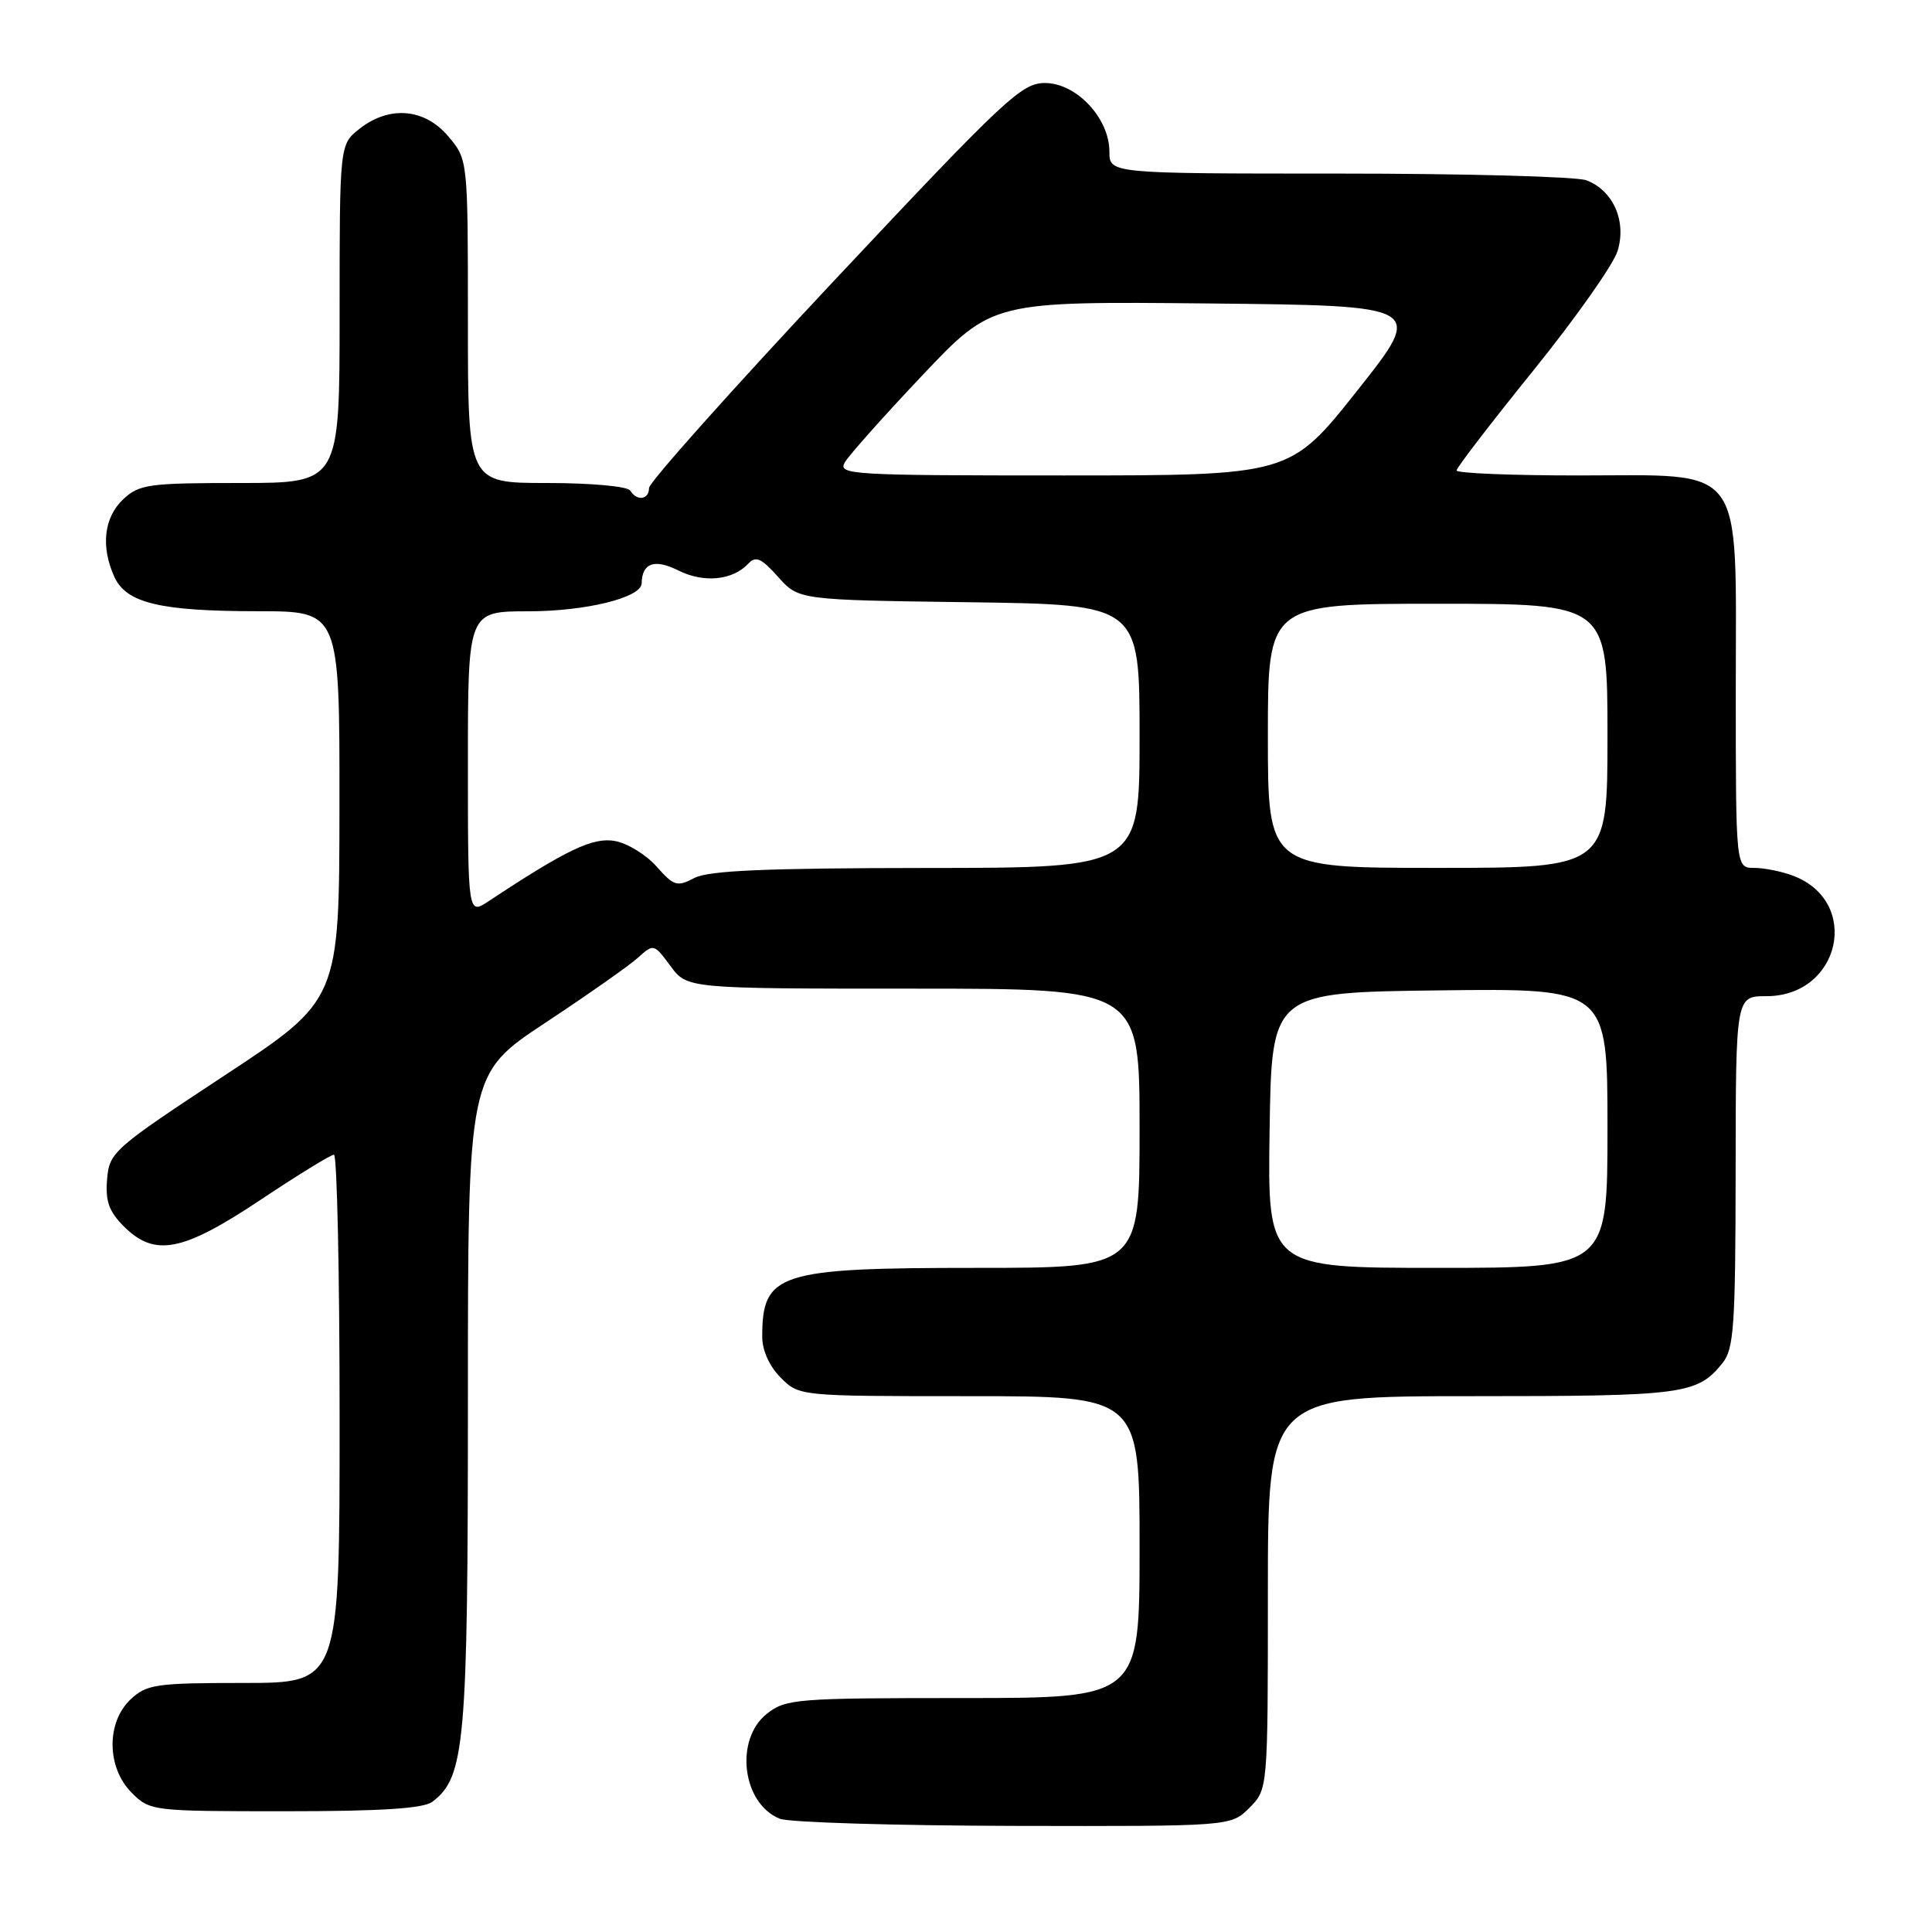 <?xml version="1.0" encoding="UTF-8" standalone="no"?>
<!DOCTYPE svg PUBLIC "-//W3C//DTD SVG 1.1//EN" "http://www.w3.org/Graphics/SVG/1.1/DTD/svg11.dtd" >
<svg xmlns="http://www.w3.org/2000/svg" xmlns:xlink="http://www.w3.org/1999/xlink" version="1.1" viewBox="0 0 256 256">
 <g >
 <path fill="currentColor"
d=" M 165.55 239.55 C 168.00 237.09 168.00 237.09 168.00 211.05 C 168.00 185.00 168.00 185.00 195.07 185.00 C 223.16 185.00 224.87 184.77 228.23 180.63 C 229.75 178.75 229.96 175.77 229.98 155.25 C 230.00 132.00 230.00 132.00 234.05 132.00 C 243.87 132.00 246.66 119.48 237.60 116.04 C 236.10 115.47 233.77 115.00 232.43 115.00 C 230.00 115.00 230.00 115.00 230.00 91.45 C 230.00 60.91 231.54 63.00 209.05 63.00 C 200.22 63.00 193.00 62.70 193.00 62.34 C 193.00 61.98 197.58 56.02 203.17 49.10 C 208.76 42.18 213.79 35.05 214.34 33.25 C 215.55 29.30 213.76 25.24 210.21 23.89 C 208.92 23.40 194.17 23.00 177.43 23.00 C 147.00 23.00 147.00 23.00 147.00 20.08 C 147.00 15.66 142.62 11.00 138.47 11.00 C 135.37 11.00 133.21 13.02 110.55 37.16 C 97.05 51.55 86.00 63.93 86.00 64.66 C 86.00 66.23 84.39 66.44 83.50 65.00 C 83.15 64.44 78.32 64.00 72.44 64.00 C 62.00 64.00 62.00 64.00 62.00 42.58 C 62.00 21.15 62.00 21.15 59.41 18.08 C 56.27 14.35 51.60 13.95 47.63 17.07 C 45.00 19.15 45.00 19.15 45.00 41.57 C 45.00 64.00 45.00 64.00 31.81 64.00 C 19.65 64.00 18.45 64.17 16.31 66.17 C 13.77 68.57 13.33 72.44 15.16 76.45 C 16.74 79.92 21.24 80.99 34.25 80.99 C 45.00 81.00 45.00 81.00 44.98 106.75 C 44.96 132.50 44.96 132.50 29.73 142.52 C 14.99 152.23 14.49 152.67 14.19 156.26 C 13.95 159.15 14.44 160.53 16.40 162.49 C 20.50 166.59 24.16 165.89 34.50 159.00 C 39.45 155.70 43.84 153.00 44.25 153.00 C 44.66 153.00 45.00 168.75 45.00 188.00 C 45.00 223.00 45.00 223.00 32.31 223.00 C 20.67 223.00 19.44 223.18 17.31 225.17 C 14.06 228.23 14.13 234.22 17.45 237.55 C 19.88 239.97 20.14 240.00 37.76 240.00 C 50.49 240.00 56.10 239.64 57.28 238.75 C 61.61 235.50 62.00 231.08 62.00 185.53 C 62.00 142.31 62.00 142.31 72.25 135.53 C 77.89 131.80 83.43 127.91 84.56 126.88 C 86.60 125.03 86.66 125.05 88.84 128.00 C 91.06 131.00 91.06 131.00 121.03 131.00 C 151.00 131.00 151.00 131.00 151.00 149.50 C 151.00 168.00 151.00 168.00 129.45 168.00 C 103.09 168.00 101.00 168.67 101.00 177.13 C 101.00 178.94 101.95 181.04 103.45 182.55 C 105.91 185.00 105.91 185.00 128.45 185.00 C 151.00 185.00 151.00 185.00 151.00 205.00 C 151.00 225.00 151.00 225.00 127.63 225.00 C 105.51 225.00 104.13 225.11 101.63 227.07 C 97.30 230.48 98.33 238.98 103.32 240.99 C 104.52 241.48 118.46 241.90 134.30 241.94 C 163.09 242.00 163.09 242.00 165.55 239.55 Z  M 168.23 149.75 C 168.50 131.50 168.50 131.50 190.75 131.23 C 213.00 130.96 213.00 130.96 213.00 149.48 C 213.00 168.00 213.00 168.00 190.48 168.00 C 167.95 168.00 167.95 168.00 168.23 149.75 Z  M 62.00 101.12 C 62.00 81.00 62.00 81.00 70.03 81.00 C 77.63 81.00 84.98 79.19 85.02 77.30 C 85.07 74.60 86.72 74.01 89.86 75.58 C 93.27 77.28 97.07 76.91 99.16 74.68 C 100.14 73.63 100.89 73.96 103.10 76.44 C 105.83 79.50 105.83 79.50 128.42 79.80 C 151.00 80.11 151.00 80.11 151.00 97.55 C 151.00 115.00 151.00 115.00 122.75 115.01 C 101.42 115.03 93.89 115.35 92.00 116.34 C 89.72 117.54 89.28 117.40 87.00 114.82 C 85.62 113.26 83.15 111.74 81.50 111.44 C 78.59 110.90 75.07 112.58 64.75 119.41 C 62.00 121.23 62.00 121.23 62.00 101.12 Z  M 168.00 97.50 C 168.00 80.00 168.00 80.00 190.50 80.00 C 213.00 80.00 213.00 80.00 213.00 97.50 C 213.00 115.00 213.00 115.00 190.50 115.00 C 168.00 115.00 168.00 115.00 168.00 97.50 Z  M 111.95 61.25 C 112.52 60.29 117.14 55.10 122.24 49.71 C 131.50 39.93 131.50 39.93 160.13 40.21 C 188.77 40.50 188.77 40.50 179.85 51.75 C 170.93 63.00 170.93 63.00 140.93 63.00 C 112.63 63.00 110.99 62.90 111.95 61.25 Z "/>
</g>
</svg>
